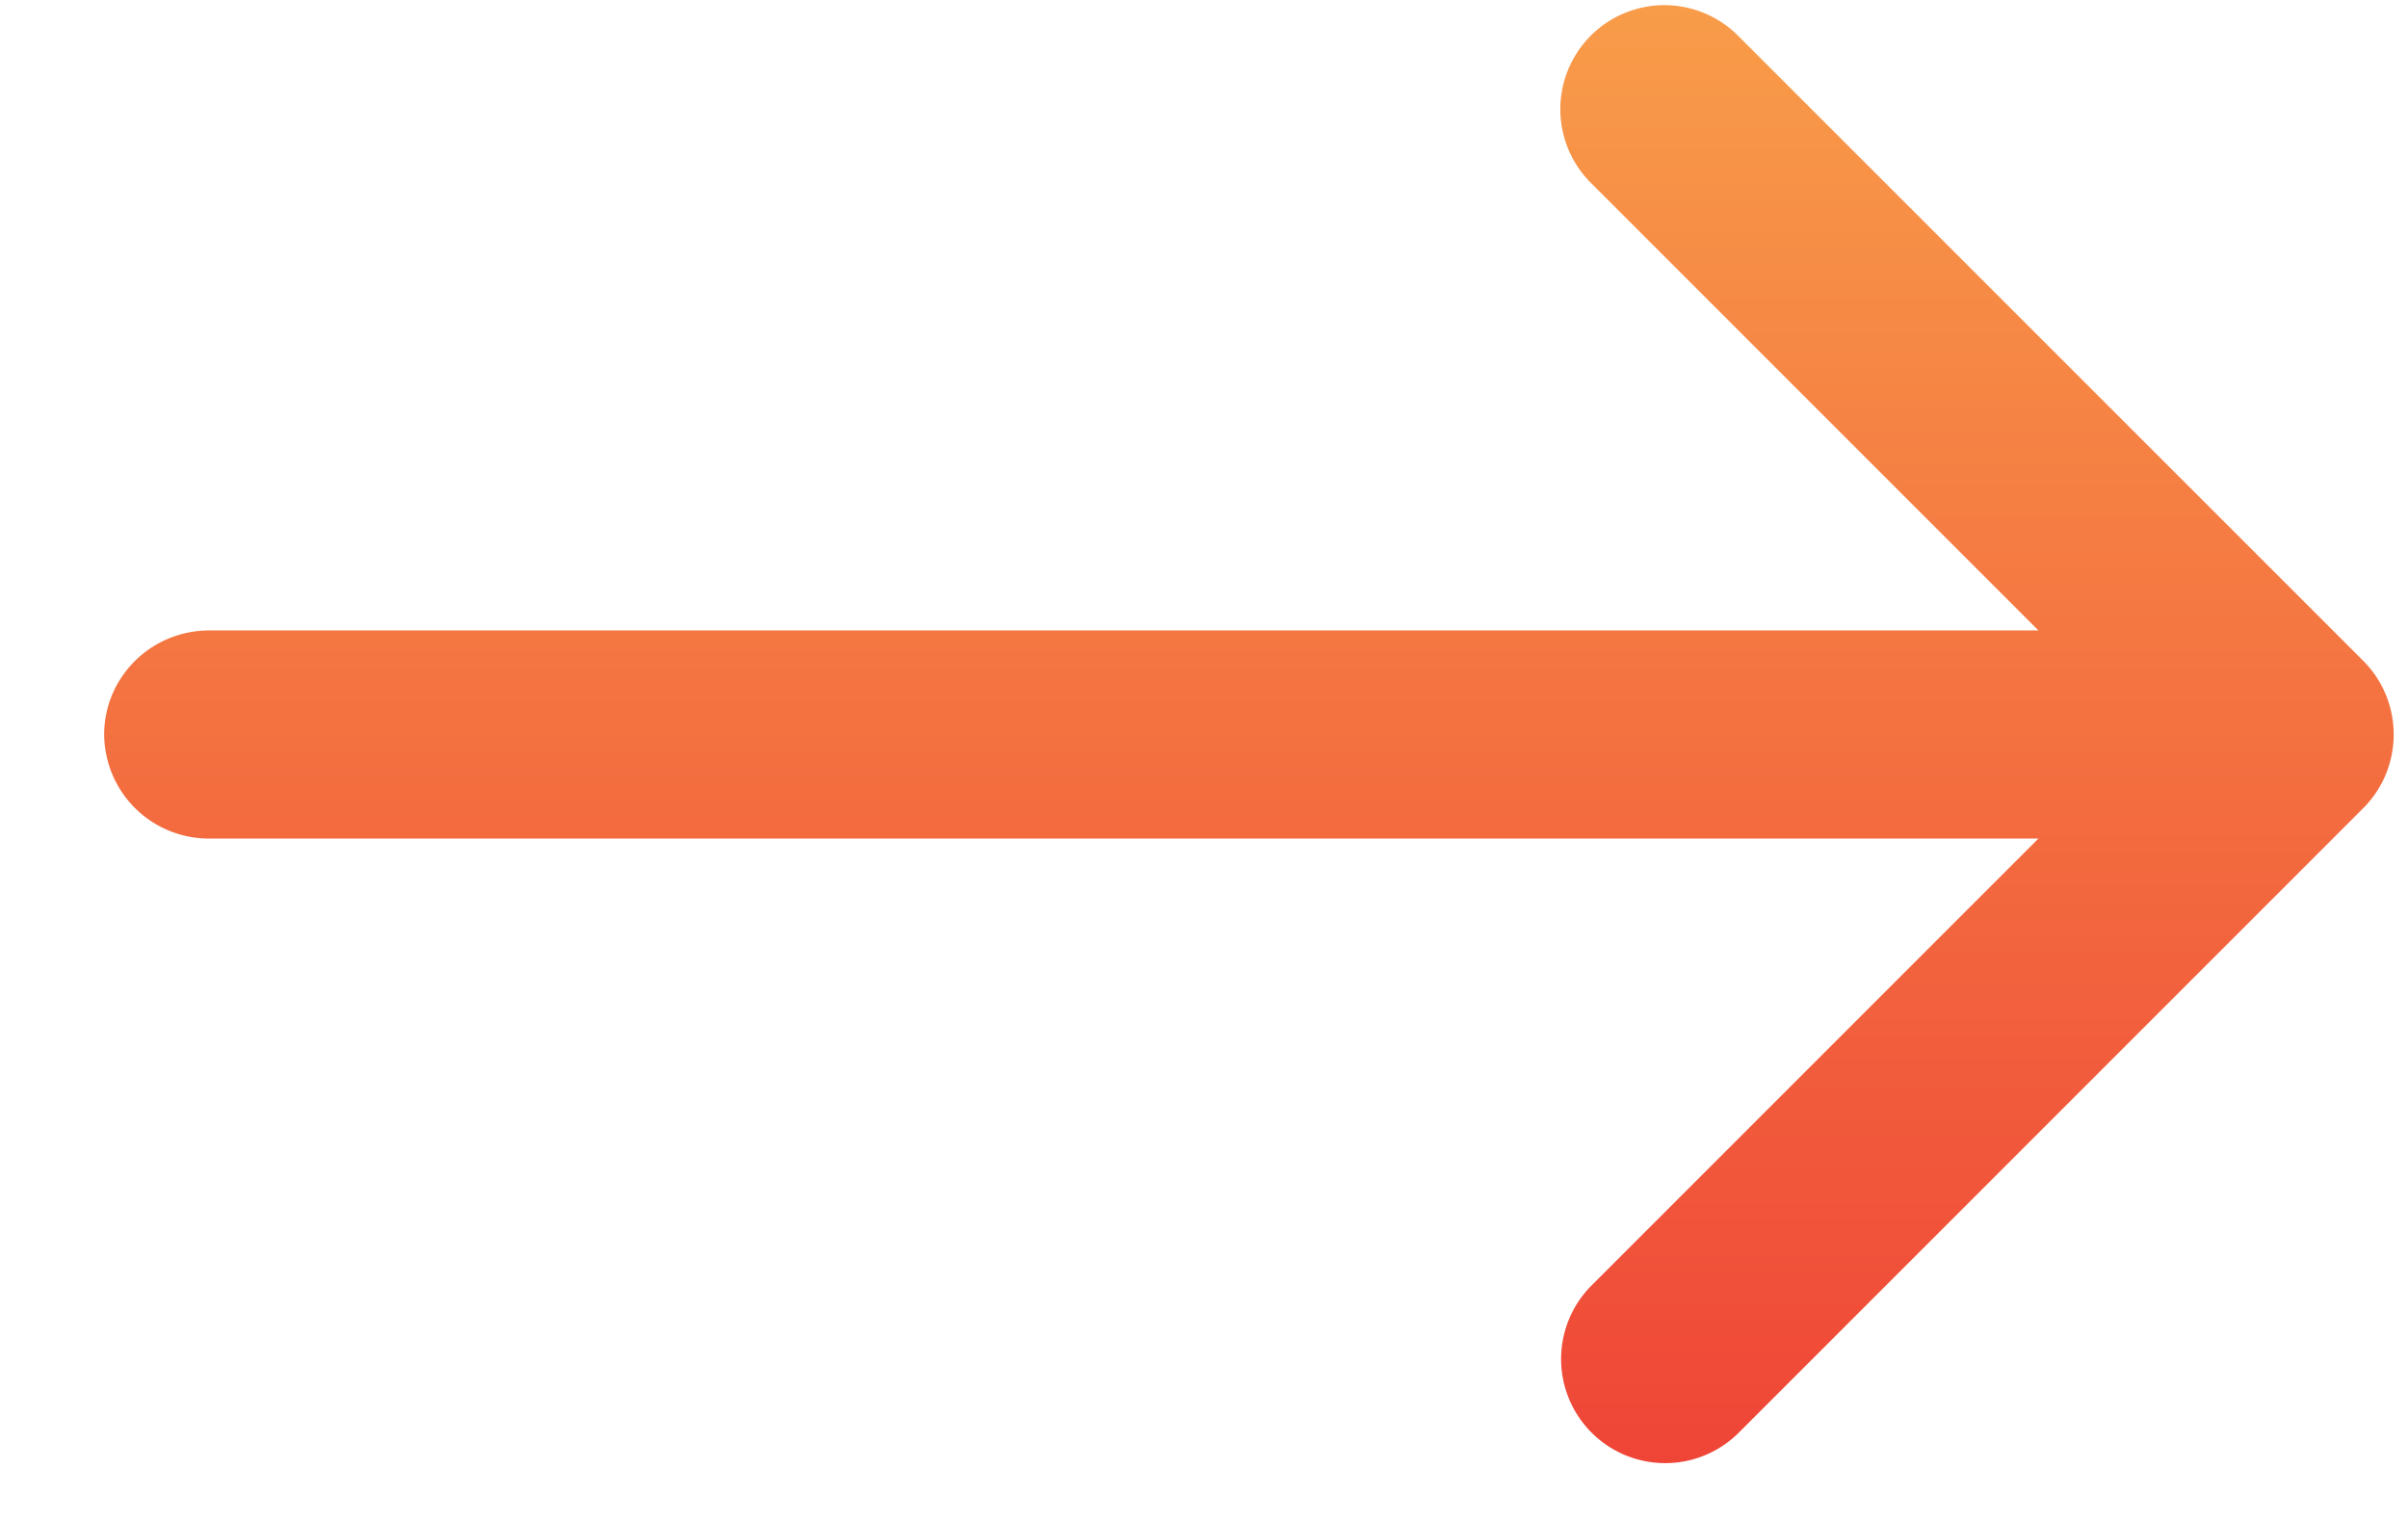 <svg width="19" height="12" fill="none" xmlns="http://www.w3.org/2000/svg"><path d="M12.559 1.449a.821.821 0 111.16-1.162l4.928 4.927c.32.321.32.841 0 1.162l-4.927 4.927a.821.821 0 01-1.162-1.161l3.526-3.526H1.652a.826.826 0 01-.83-.82c0-.454.371-.822.83-.822h14.432l-3.525-3.525z" fill="url(#paint0_linear)"/><defs><linearGradient id="paint0_linear" x1="9.854" y1=".047" x2="9.854" y2="11.543" gradientUnits="userSpaceOnUse"><stop stop-color="#F89C49"/><stop offset="1" stop-color="#EF4537"/></linearGradient></defs></svg>